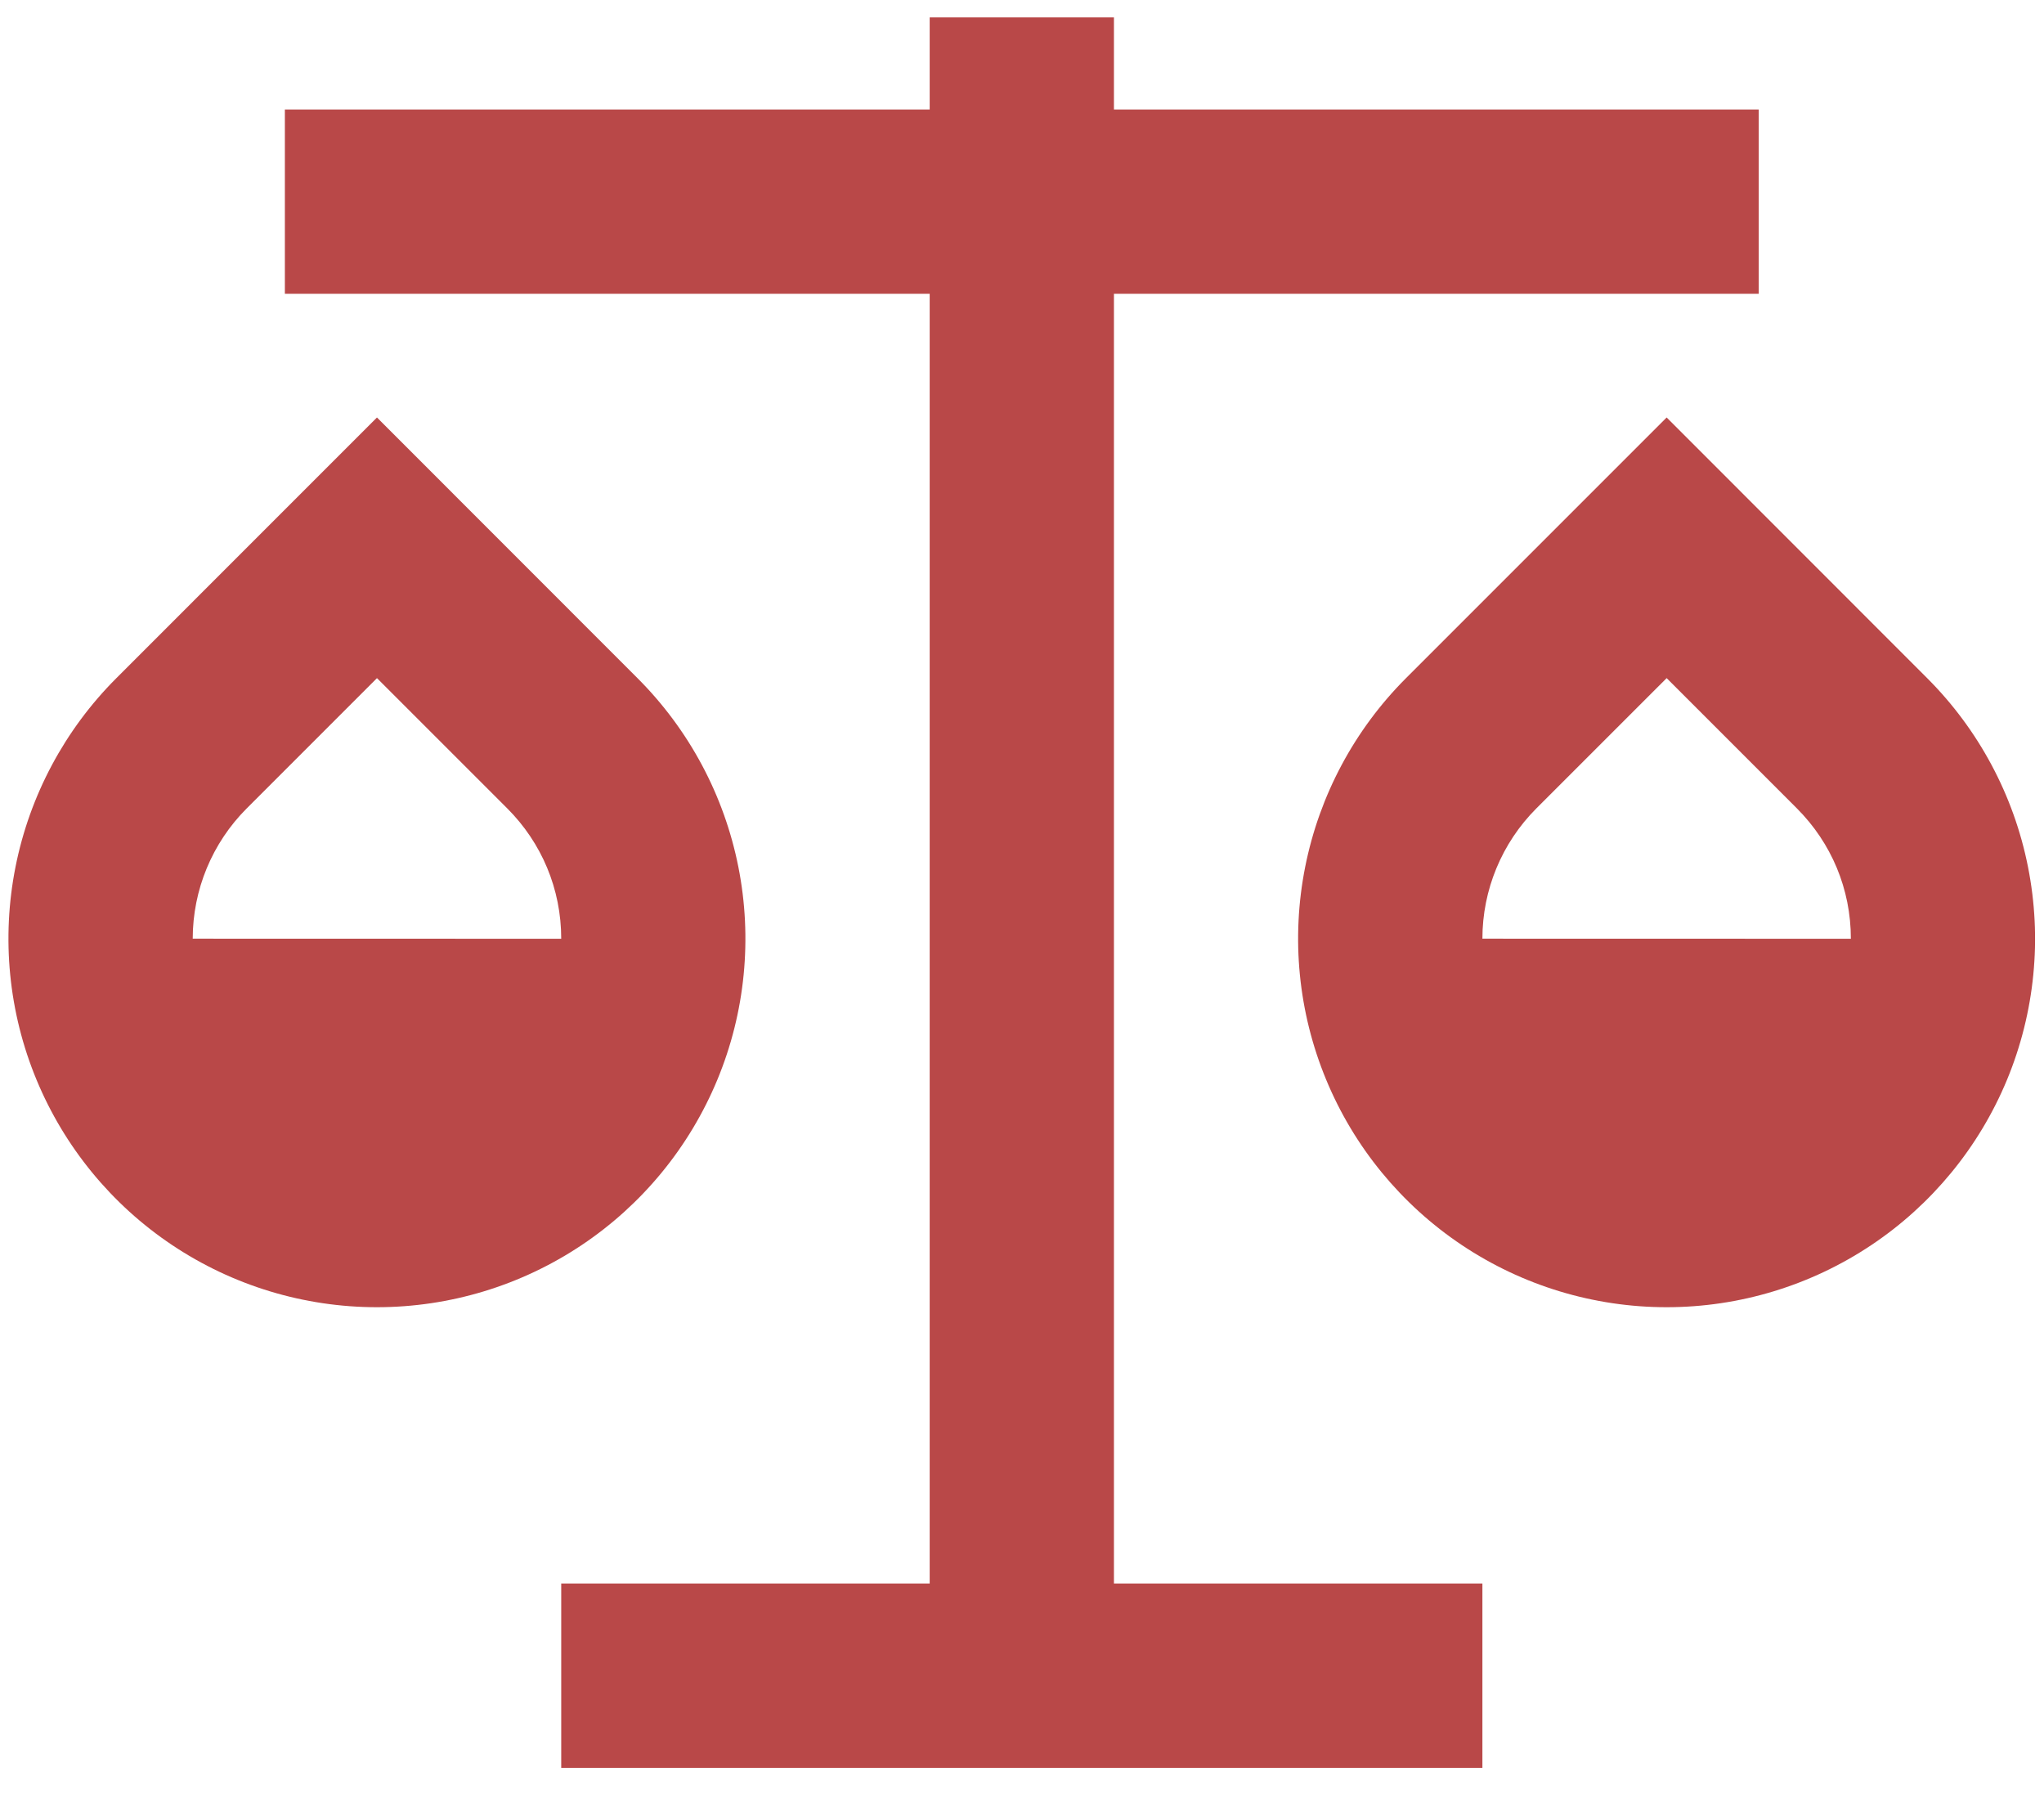 <svg width="49" height="43" viewBox="0 0 49 43" fill="none" xmlns="http://www.w3.org/2000/svg">
<path d="M26.704 0.417V2.625H42.162V7.042H26.704V37.958H35.537V42.375H13.454V37.958H22.287V7.042H6.829V2.625H22.287V0.417H26.704ZM9.037 10.007L15.282 16.255C16.518 17.49 17.359 19.064 17.7 20.778C18.04 22.491 17.866 24.267 17.197 25.881C16.528 27.495 15.396 28.875 13.944 29.845C12.491 30.816 10.783 31.334 9.036 31.334C7.289 31.334 5.581 30.816 4.128 29.845C2.676 28.875 1.544 27.495 0.875 25.881C0.206 24.267 0.032 22.491 0.372 20.778C0.713 19.064 1.554 17.49 2.79 16.255L9.037 10.007ZM39.954 10.007L46.199 16.255C47.434 17.49 48.276 19.064 48.616 20.778C48.957 22.491 48.782 24.267 48.114 25.881C47.445 27.495 46.313 28.875 44.86 29.845C43.407 30.816 41.7 31.334 39.953 31.334C38.206 31.334 36.498 30.816 35.045 29.845C33.593 28.875 32.46 27.495 31.792 25.881C31.123 24.267 30.948 22.491 31.289 20.778C31.63 19.064 32.471 17.49 33.706 16.255L39.954 10.007ZM39.954 16.255L36.831 19.377C36.003 20.206 35.537 21.329 35.537 22.5L44.37 22.502C44.37 21.31 43.902 20.203 43.076 19.377L39.954 16.255ZM9.037 16.255L5.915 19.377C5.086 20.206 4.621 21.329 4.62 22.5L13.454 22.502C13.454 21.31 12.986 20.203 12.16 19.377L9.037 16.255Z" fill="#B94848"/>
</svg>
